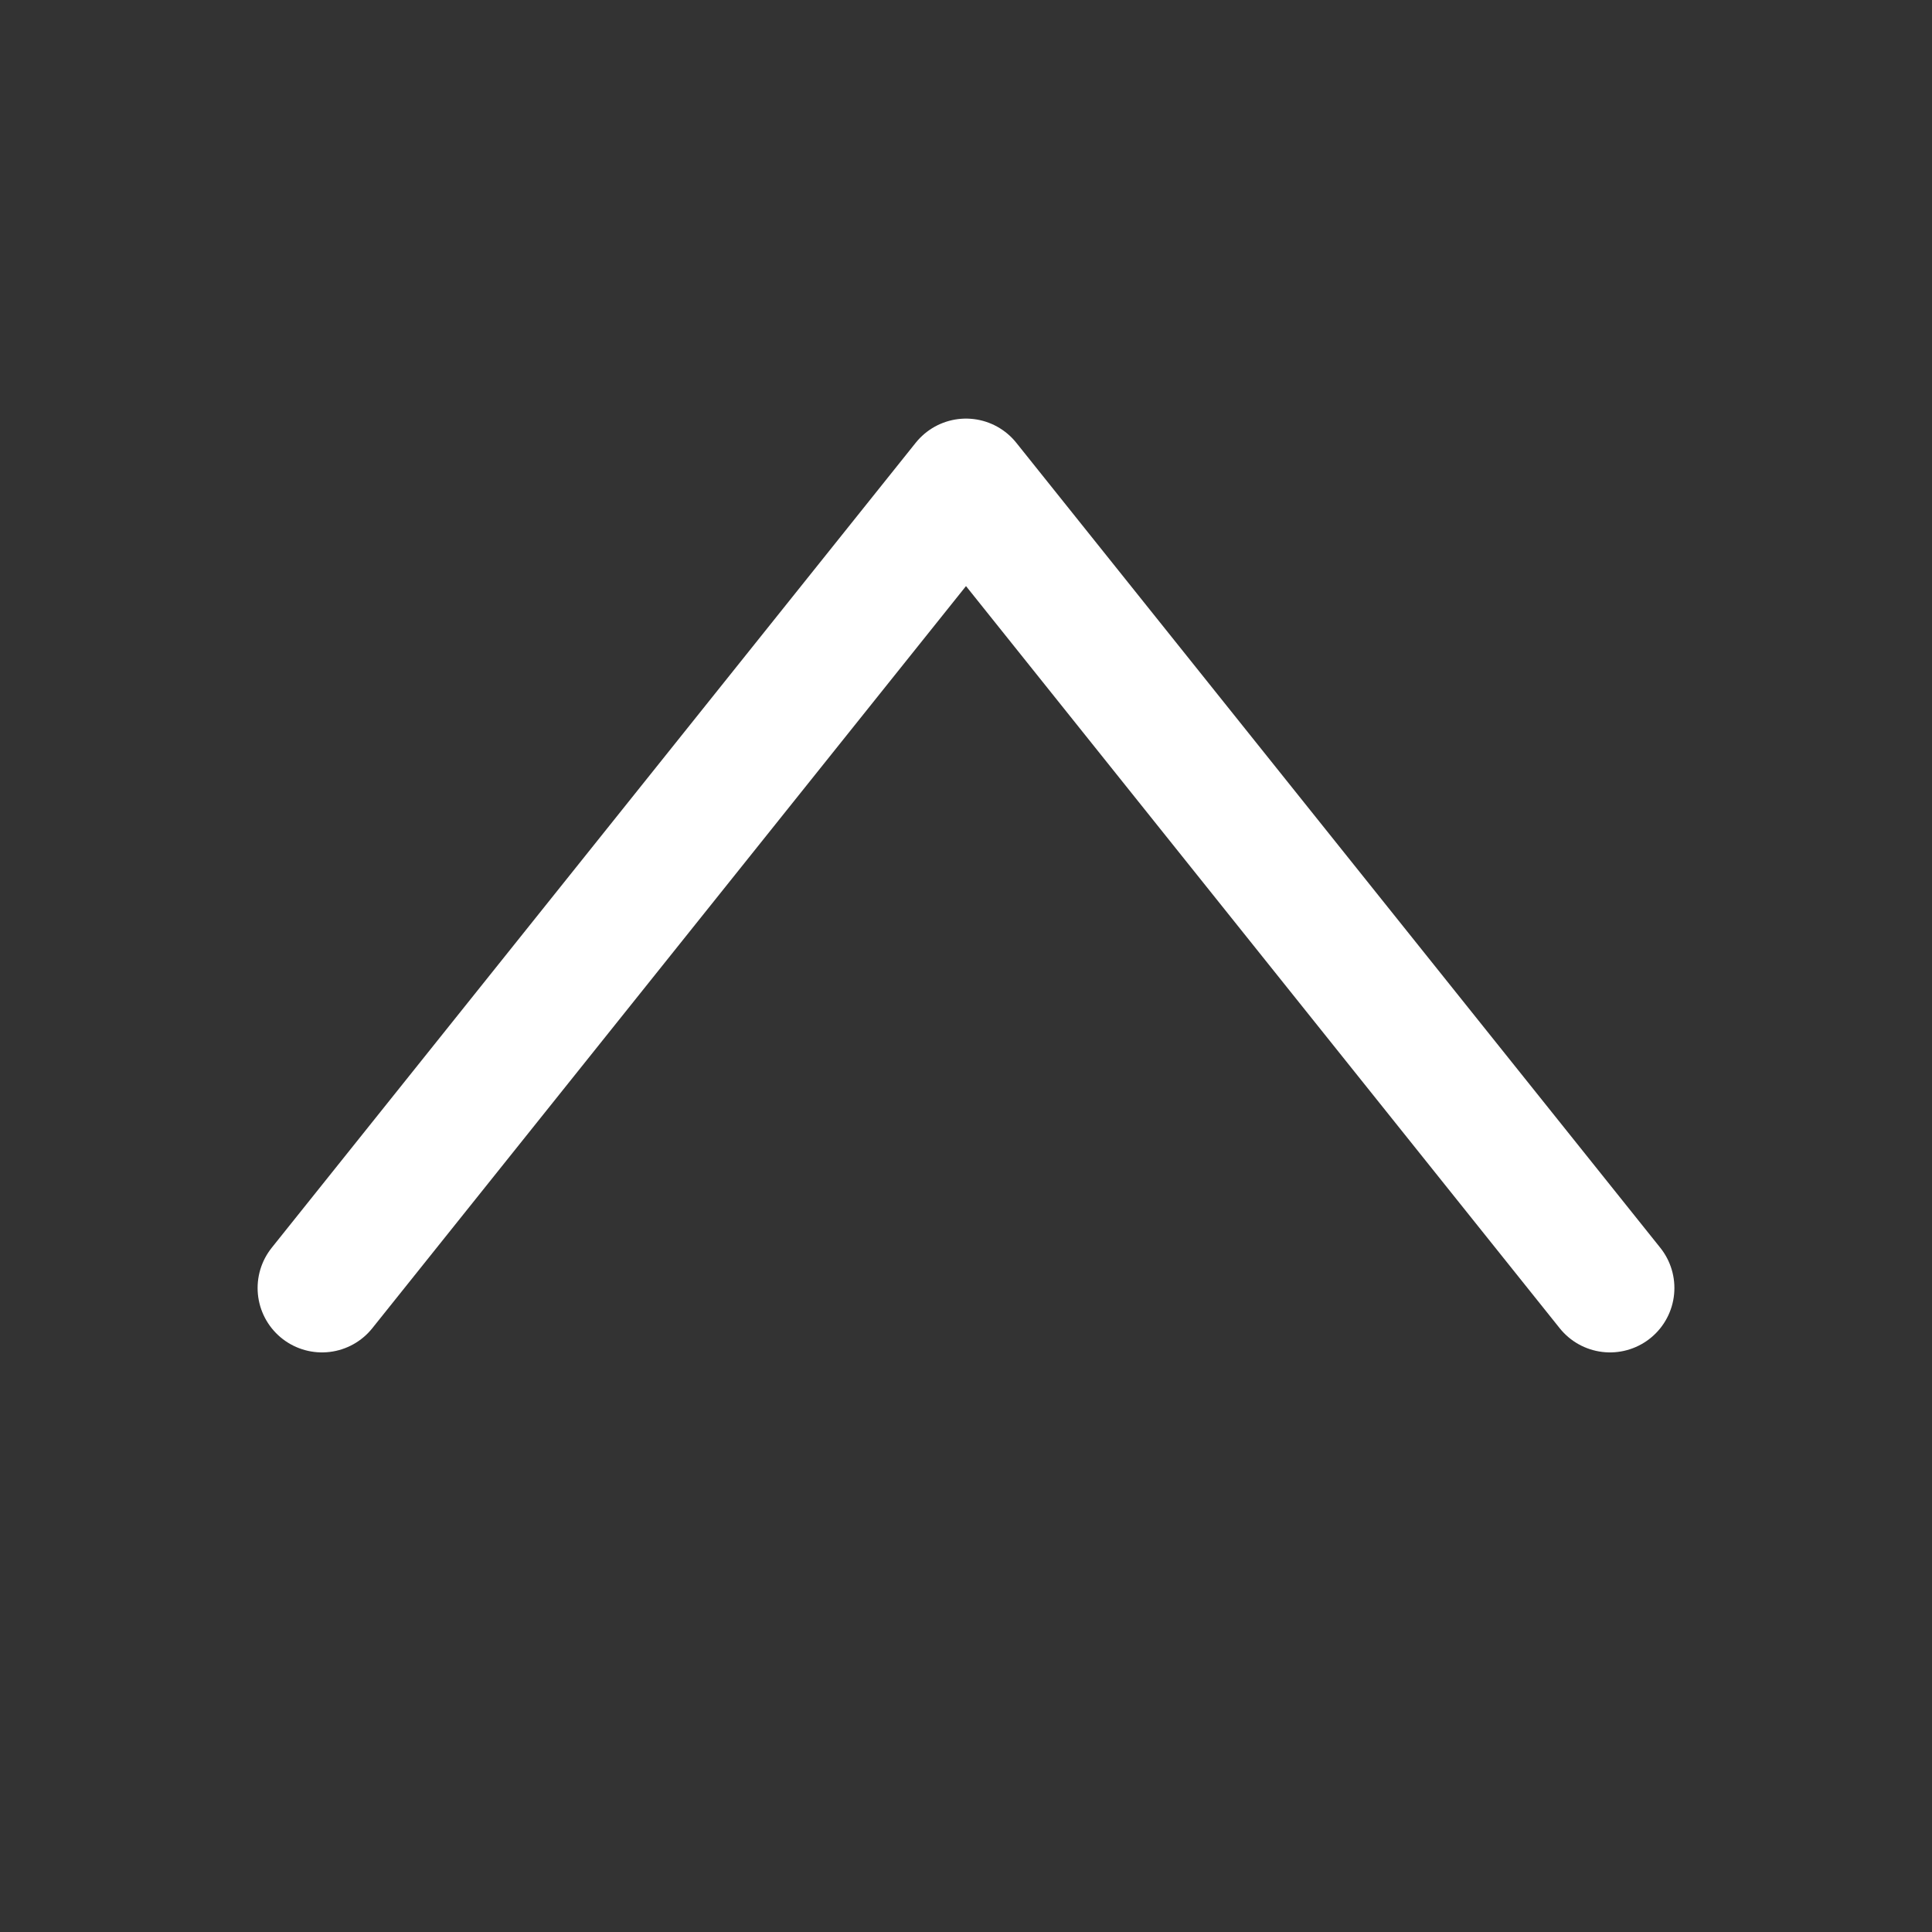 <svg xmlns="http://www.w3.org/2000/svg" width="60" height="60" viewBox="0 0 60 60">
    <rect x="0" y="0" width="60" height="60" fill="#333333" stroke="none"/>
    <g stroke="white" stroke-width="4" fill="transparent">
        <circle cx="30" cy="30" r="50" />
        <path d="M 10 40 L 30 15 L 50 40" stroke-linecap="round" stroke-linejoin="round" />
    </g>
</svg>